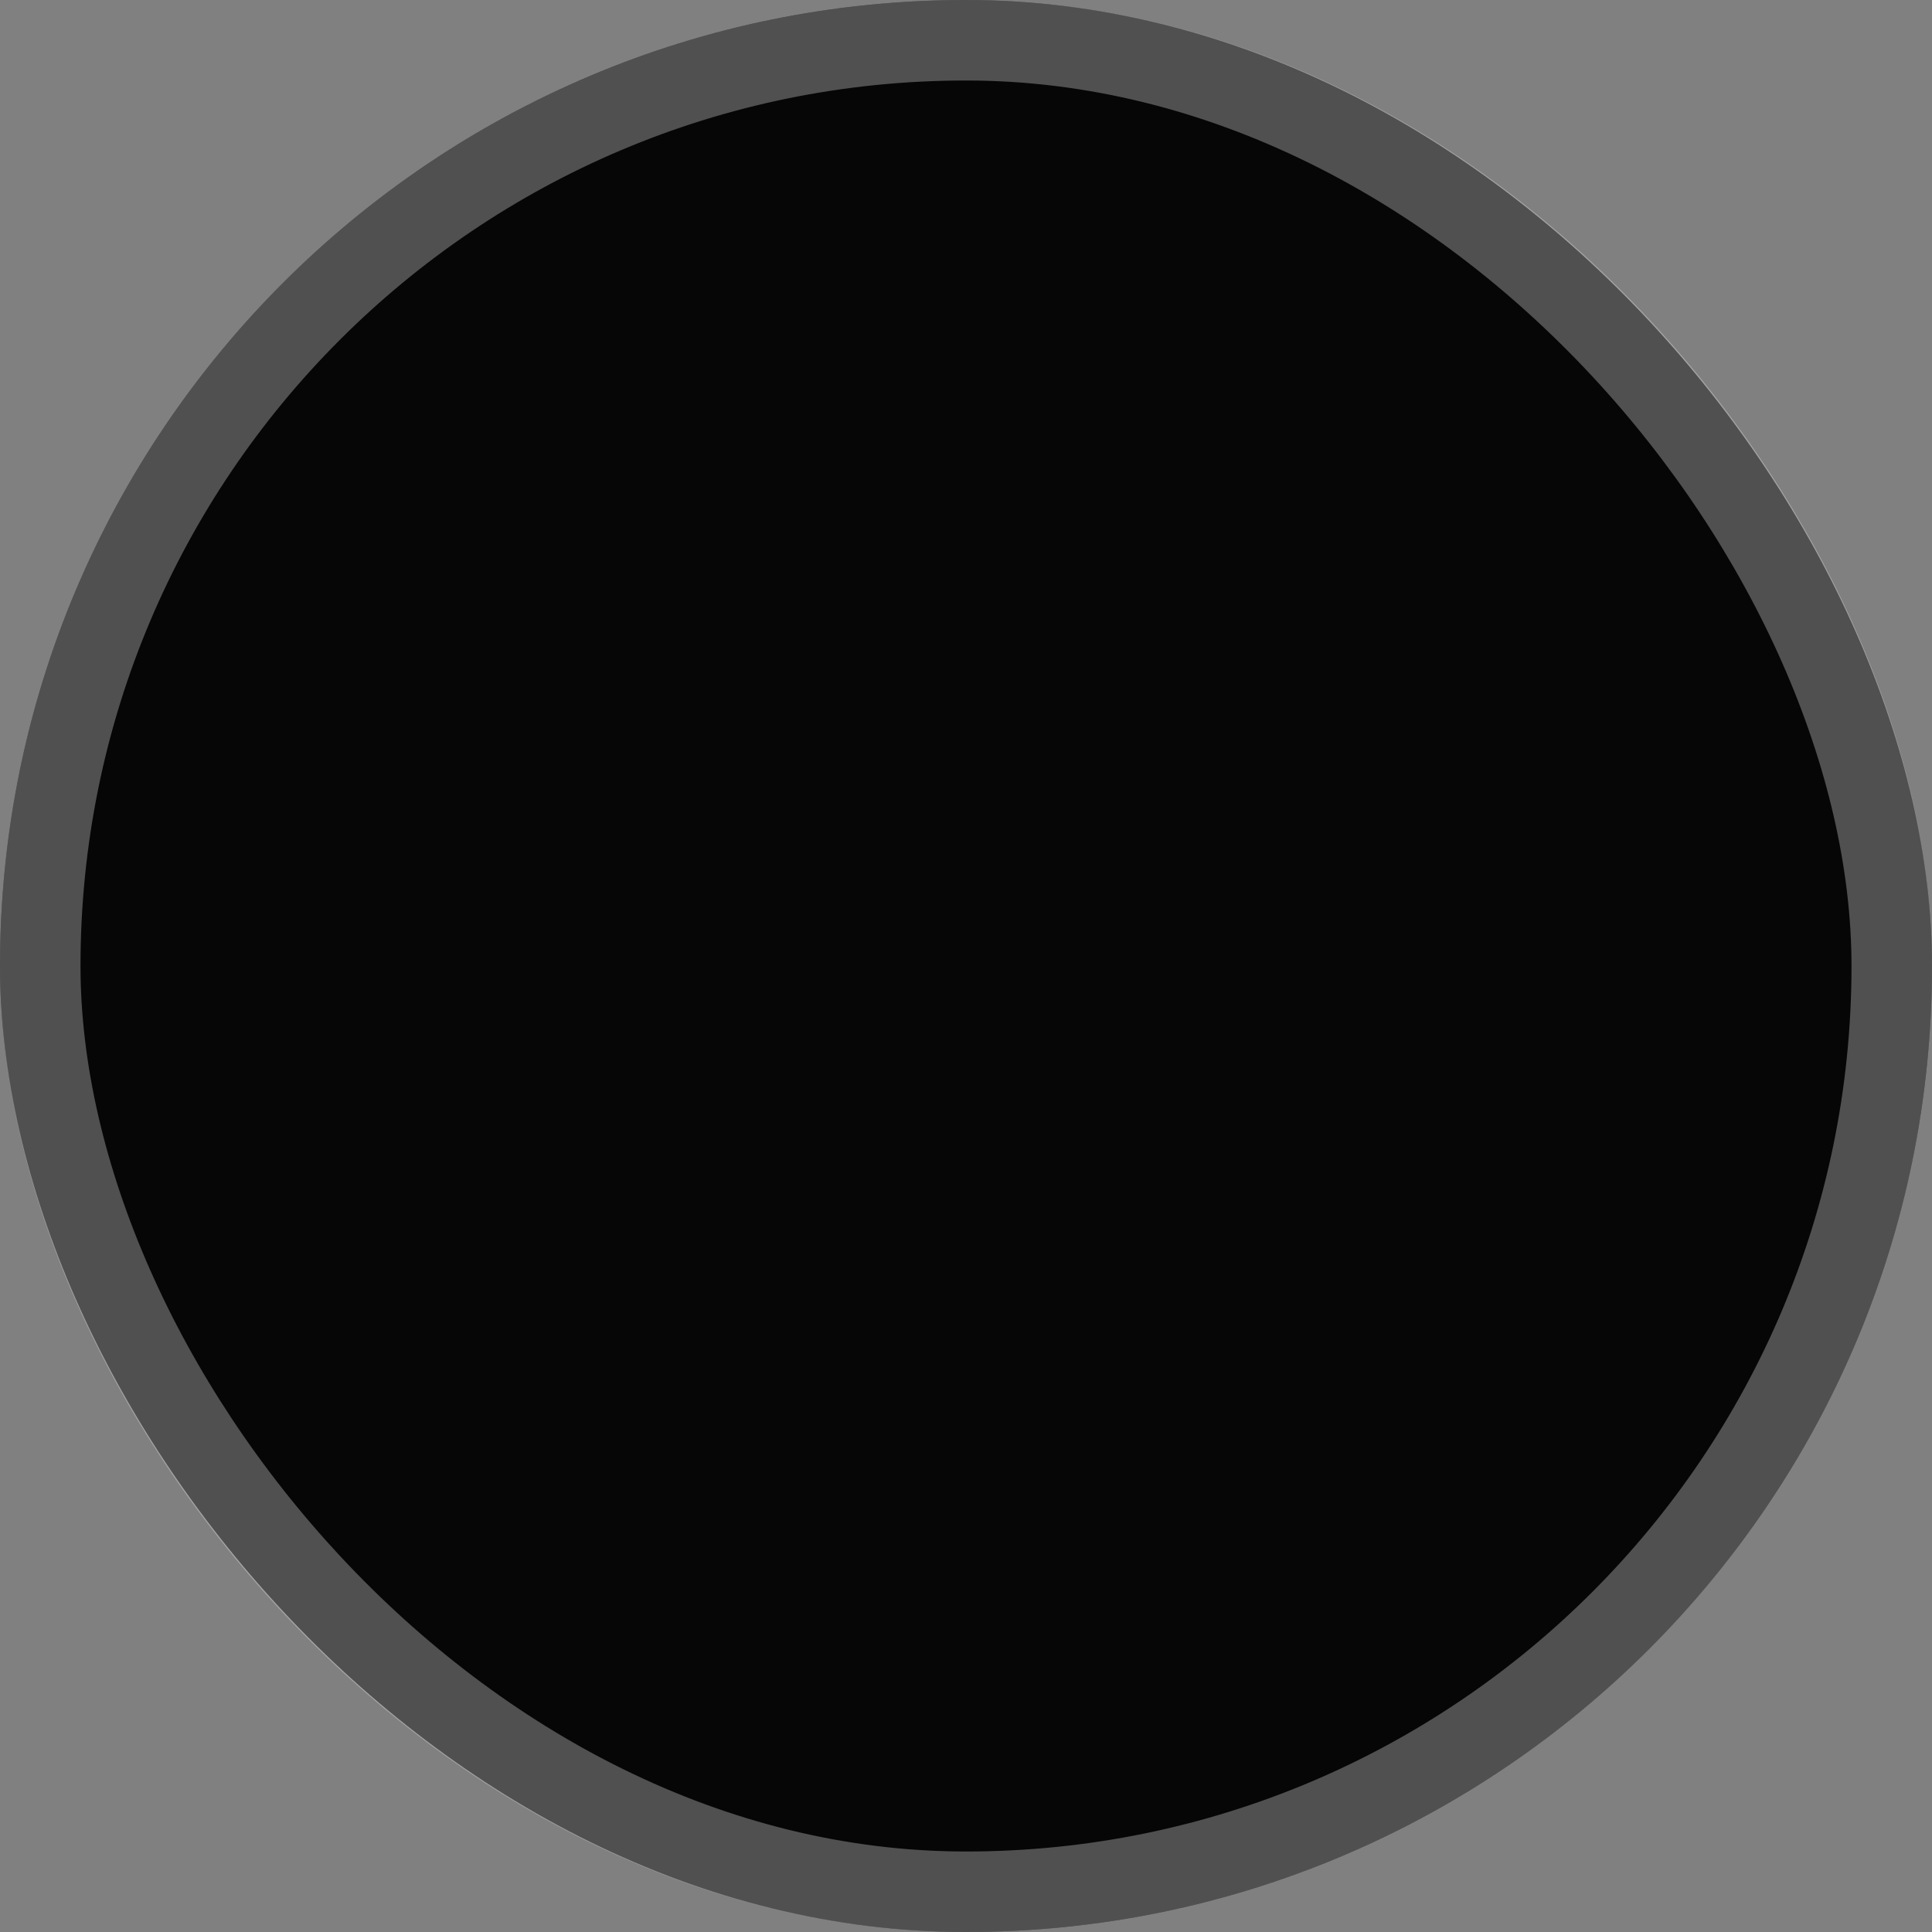 <svg width="24" height="24" viewBox="0 0 24 24" fill="none" xmlns="http://www.w3.org/2000/svg">
<rect x="0" y="0" width="24" height="24" fill="#808080" stroke="none"/>
<rect width="24" height="24" rx="12" fill="#060606"/>
<rect x="0.5" y="0.5" width="23" height="23" rx="11.5" stroke="white" stroke-opacity="0.3"/>
</svg>
